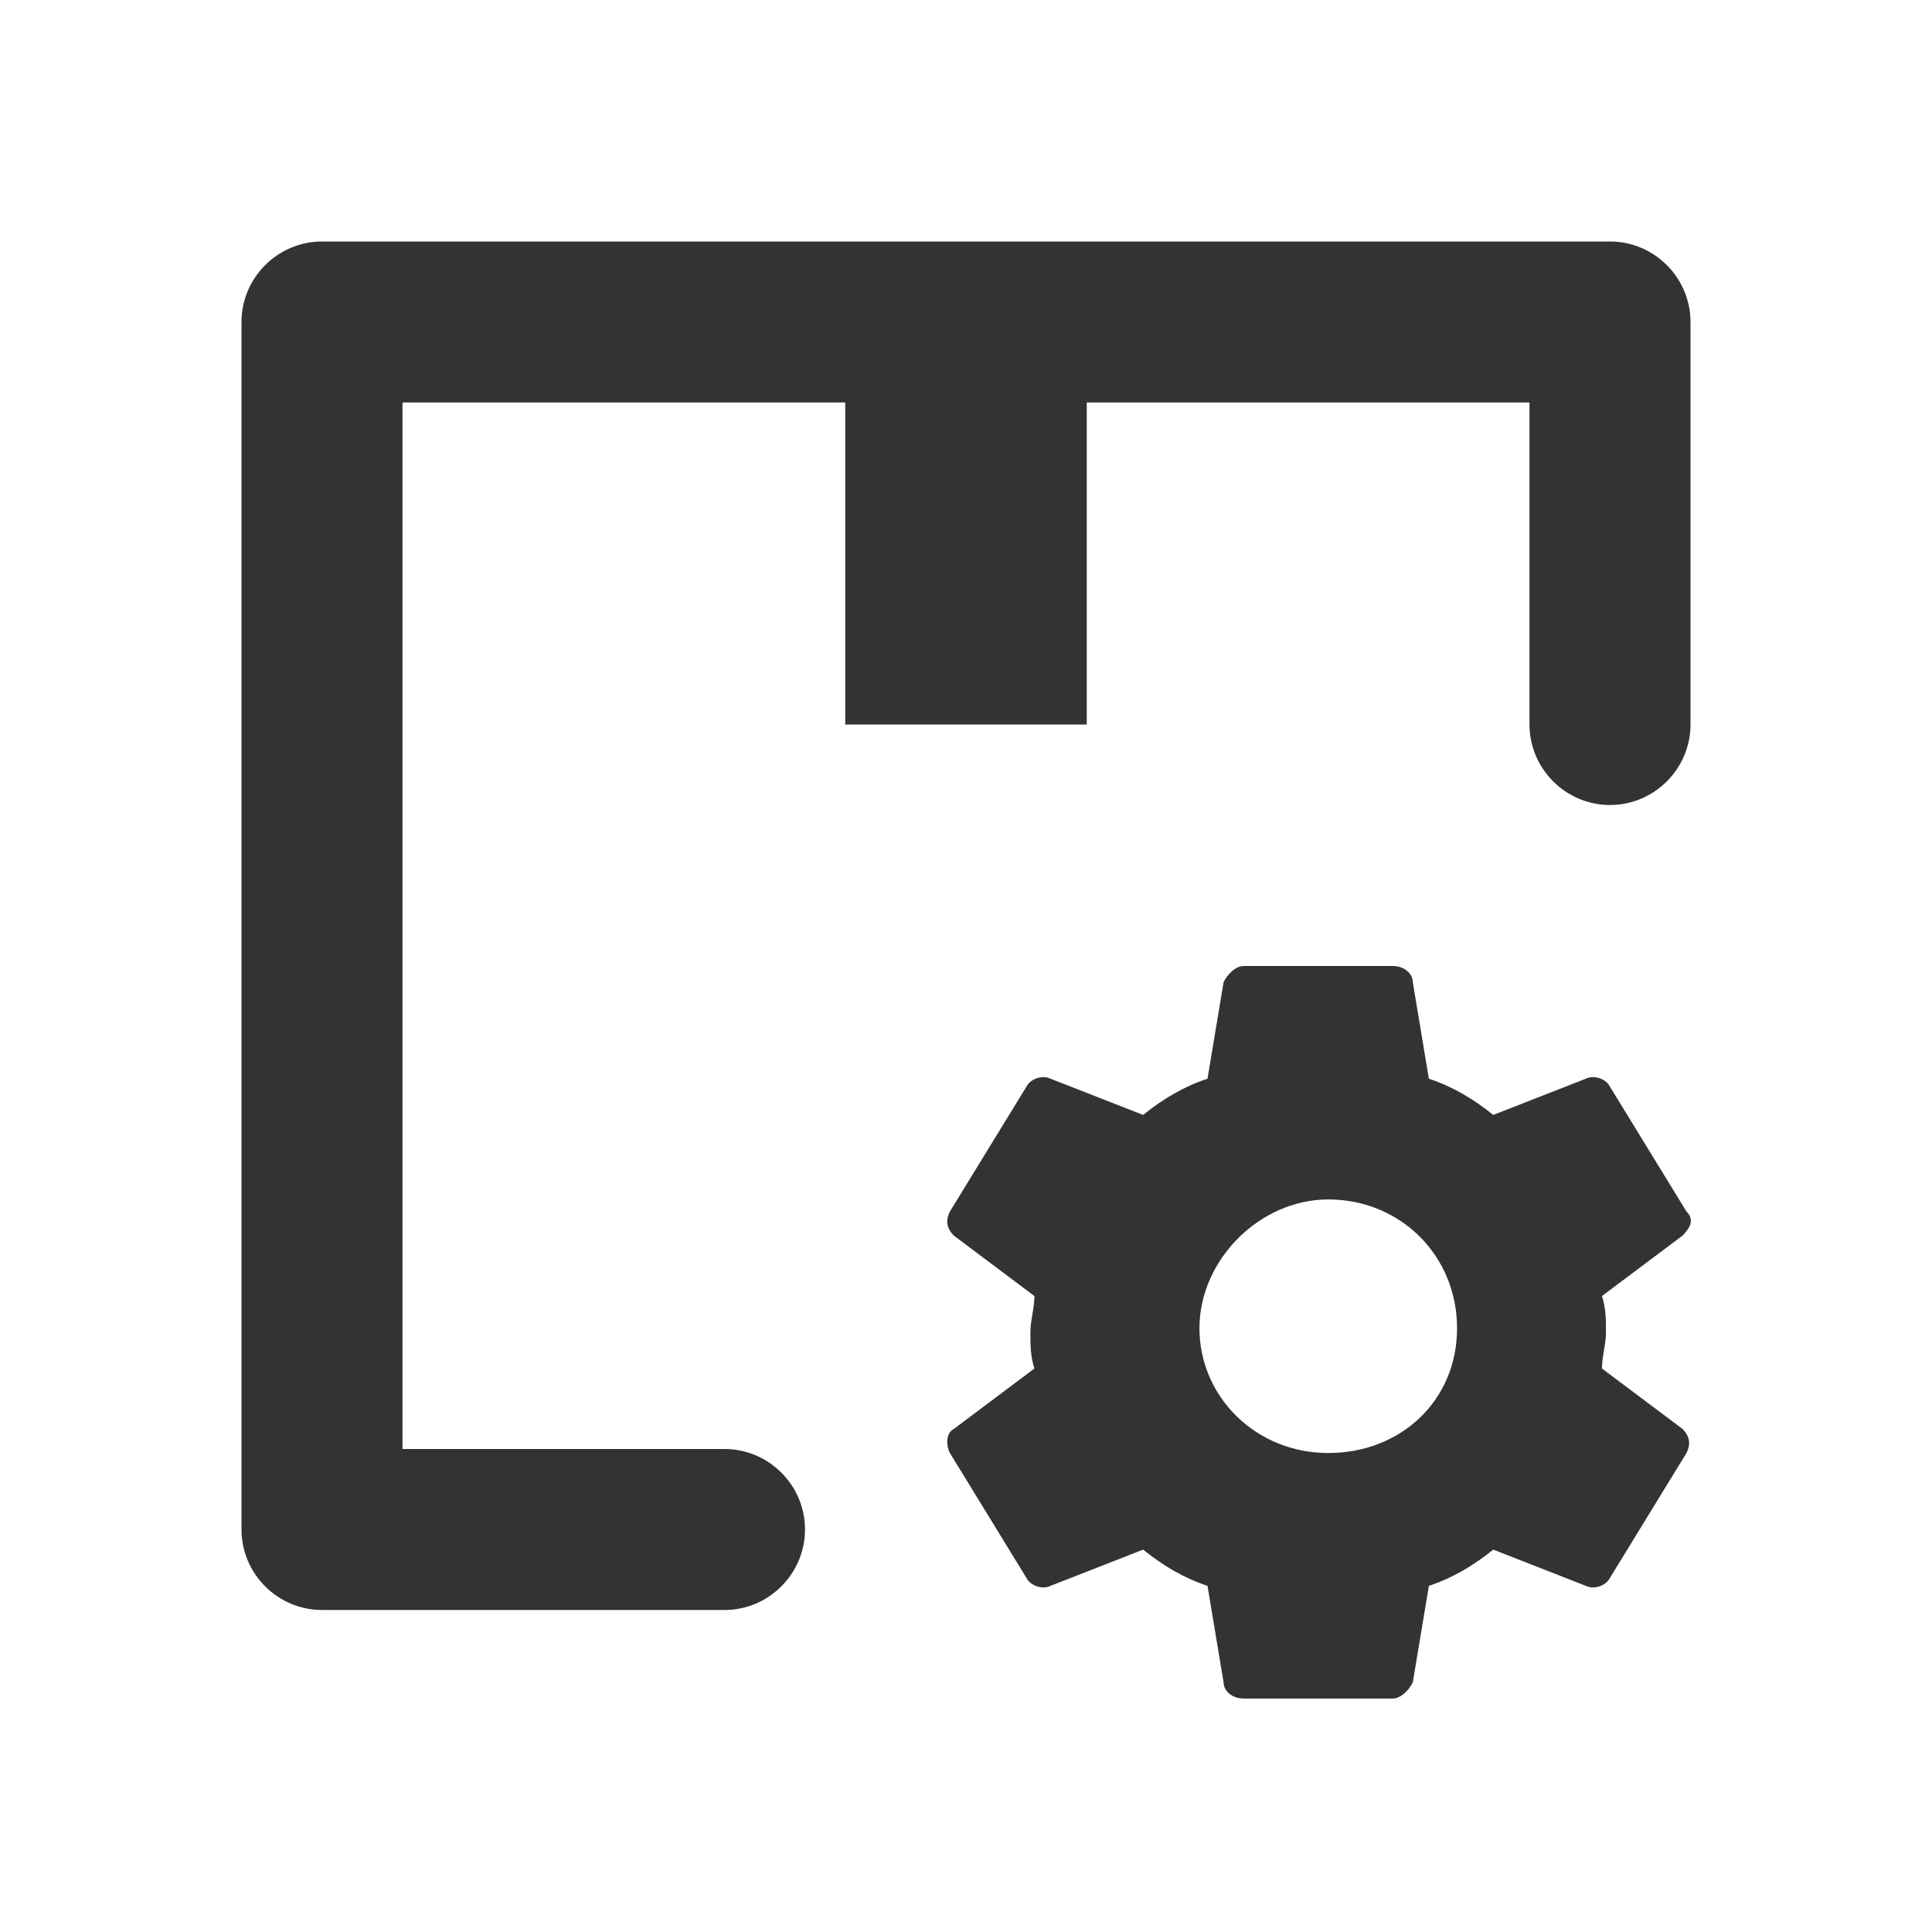 <?xml version="1.0" encoding="UTF-8"?>
<svg width="24px" height="24px" viewBox="0 0 24 24" version="1.1" xmlns="http://www.w3.org/2000/svg" xmlns:xlink="http://www.w3.org/1999/xlink">
    <title>⭕ Action / Configure Product</title>
    <g id="⭕-Action-/-Configure-Product" stroke="none" stroke-width="1" fill="none" fill-rule="evenodd">
        <path d="M20.95,15.05 L20,13.5 C19.95,13.4 19.8,13.35 19.7,13.4 L18.55,13.85 C18.3,13.65 18.05,13.5 17.75,13.4 L17.55,12.2 C17.55,12.1 17.45,12 17.3,12 L15.45,12 C15.35,12 15.25,12.1 15.2,12.2 L15,13.4 C14.7,13.5 14.45,13.65 14.2,13.85 L13.05,13.4 C12.95,13.35 12.8,13.4 12.75,13.5 L11.8,15.05 C11.75,15.15 11.75,15.25 11.85,15.35 L12.85,16.1 C12.85,16.25 12.8,16.4 12.8,16.55 C12.8,16.7 12.8,16.85 12.85,17 L11.85,17.75 C11.75,17.8 11.75,17.95 11.8,18.05 L12.75,19.6 C12.8,19.7 12.95,19.75 13.05,19.7 L14.2,19.25 C14.45,19.45 14.7,19.6 15,19.7 L15.2,20.9 C15.2,21 15.3,21.1 15.45,21.1 L17.3,21.1 C17.4,21.1 17.5,21 17.55,20.9 L17.75,19.7 C18.05,19.6 18.3,19.45 18.55,19.25 L19.7,19.7 C19.8,19.75 19.95,19.7 20,19.6 L20.95,18.05 C21,17.95 21,17.85 20.9,17.75 L19.9,17 C19.9,16.85 19.95,16.7 19.95,16.55 C19.95,16.4 19.95,16.25 19.9,16.1 L20.9,15.35 C21,15.25 21.05,15.15 20.95,15.05 Z M16.5,18.05 C15.6,18.05 14.9,17.35 14.9,16.5 C14.9,15.65 15.65,14.9 16.5,14.9 C17.4,14.9 18.1,15.6 18.1,16.5 C18.1,17.4 17.4,18.05 16.5,18.05 Z M21,4 L21,9 C21,9.55 20.55,10 20,10 C19.45,10 19,9.55 19,9 L19,5 L13.5,5 L13.5,9 L10.5,9 L10.5,5 L5,5 L5,18 L9,18 C9.55,18 10,18.45 10,19 C10,19.55 9.55,20 9,20 L4,20 C3.45,20 3,19.55 3,19 L3,4 C3,3.45 3.45,3 4,3 L20,3 C20.55,3 21,3.45 21,4 Z" id="Color" fill="#333333"></path>
    </g>
</svg>